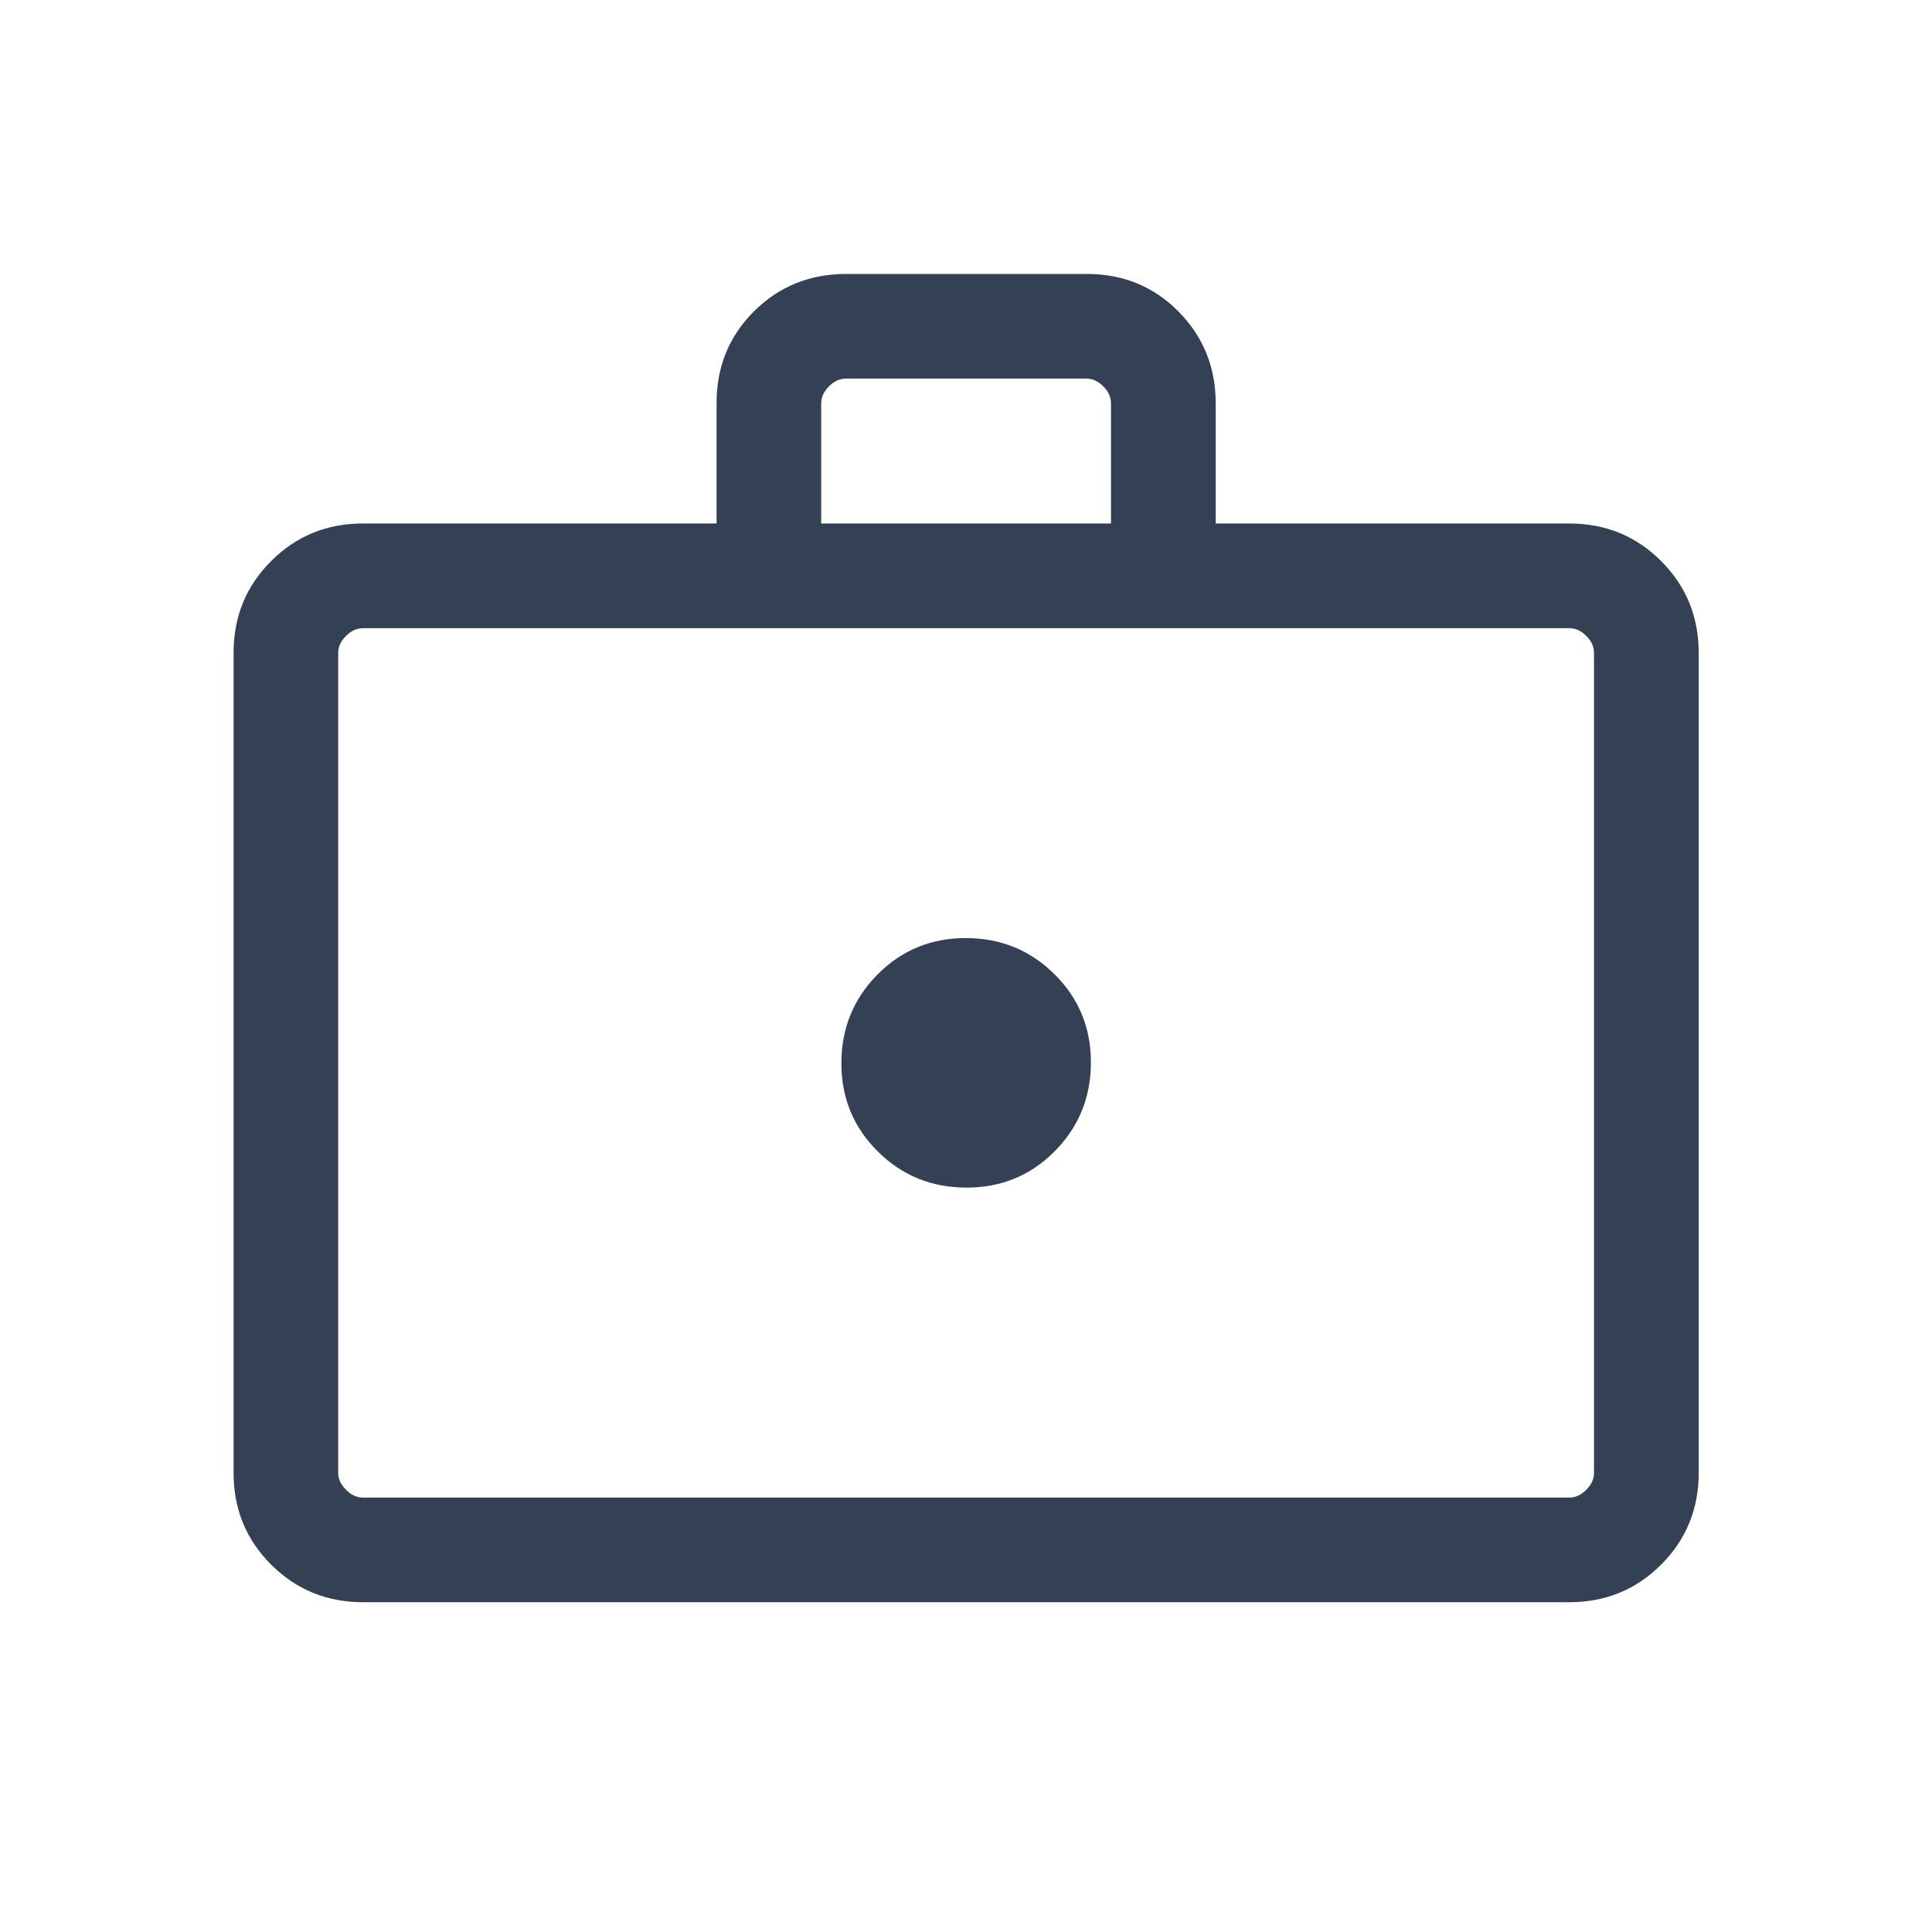 <svg width="20" height="20" viewBox="0 0 20 20" fill="none" xmlns="http://www.w3.org/2000/svg">
<path d="M10.006 12.294C10.366 12.294 10.671 12.168 10.92 11.916C11.168 11.665 11.293 11.358 11.293 10.998C11.293 10.638 11.167 10.333 10.915 10.084C10.663 9.835 10.357 9.711 9.997 9.711C9.637 9.711 9.332 9.837 9.083 10.089C8.834 10.341 8.71 10.647 8.71 11.007C8.71 11.367 8.836 11.672 9.088 11.921C9.339 12.17 9.645 12.294 10.006 12.294ZM3.758 16.586C3.383 16.586 3.066 16.456 2.807 16.197C2.547 15.938 2.418 15.621 2.418 15.246V6.759C2.418 6.384 2.547 6.067 2.807 5.808C3.066 5.549 3.383 5.419 3.758 5.419H7.418V4.171C7.418 3.795 7.548 3.478 7.807 3.221C8.066 2.964 8.384 2.836 8.76 2.836H11.251C11.626 2.836 11.942 2.965 12.199 3.224C12.456 3.484 12.585 3.801 12.585 4.176V5.419H16.245C16.62 5.419 16.937 5.549 17.196 5.808C17.455 6.067 17.585 6.384 17.585 6.759V15.246C17.585 15.621 17.455 15.938 17.196 16.197C16.937 16.456 16.62 16.586 16.245 16.586H3.758ZM3.758 15.503H16.245C16.309 15.503 16.368 15.476 16.421 15.422C16.475 15.369 16.501 15.31 16.501 15.246V6.759C16.501 6.695 16.475 6.636 16.421 6.583C16.368 6.529 16.309 6.503 16.245 6.503H3.758C3.694 6.503 3.635 6.529 3.582 6.583C3.528 6.636 3.501 6.695 3.501 6.759V15.246C3.501 15.31 3.528 15.369 3.582 15.422C3.635 15.476 3.694 15.503 3.758 15.503ZM8.501 5.419H11.501V4.176C11.501 4.112 11.475 4.053 11.421 3.999C11.368 3.946 11.309 3.919 11.245 3.919H8.758C8.694 3.919 8.635 3.946 8.582 3.999C8.528 4.053 8.501 4.112 8.501 4.176V5.419Z" fill="#344054"/>
</svg>
